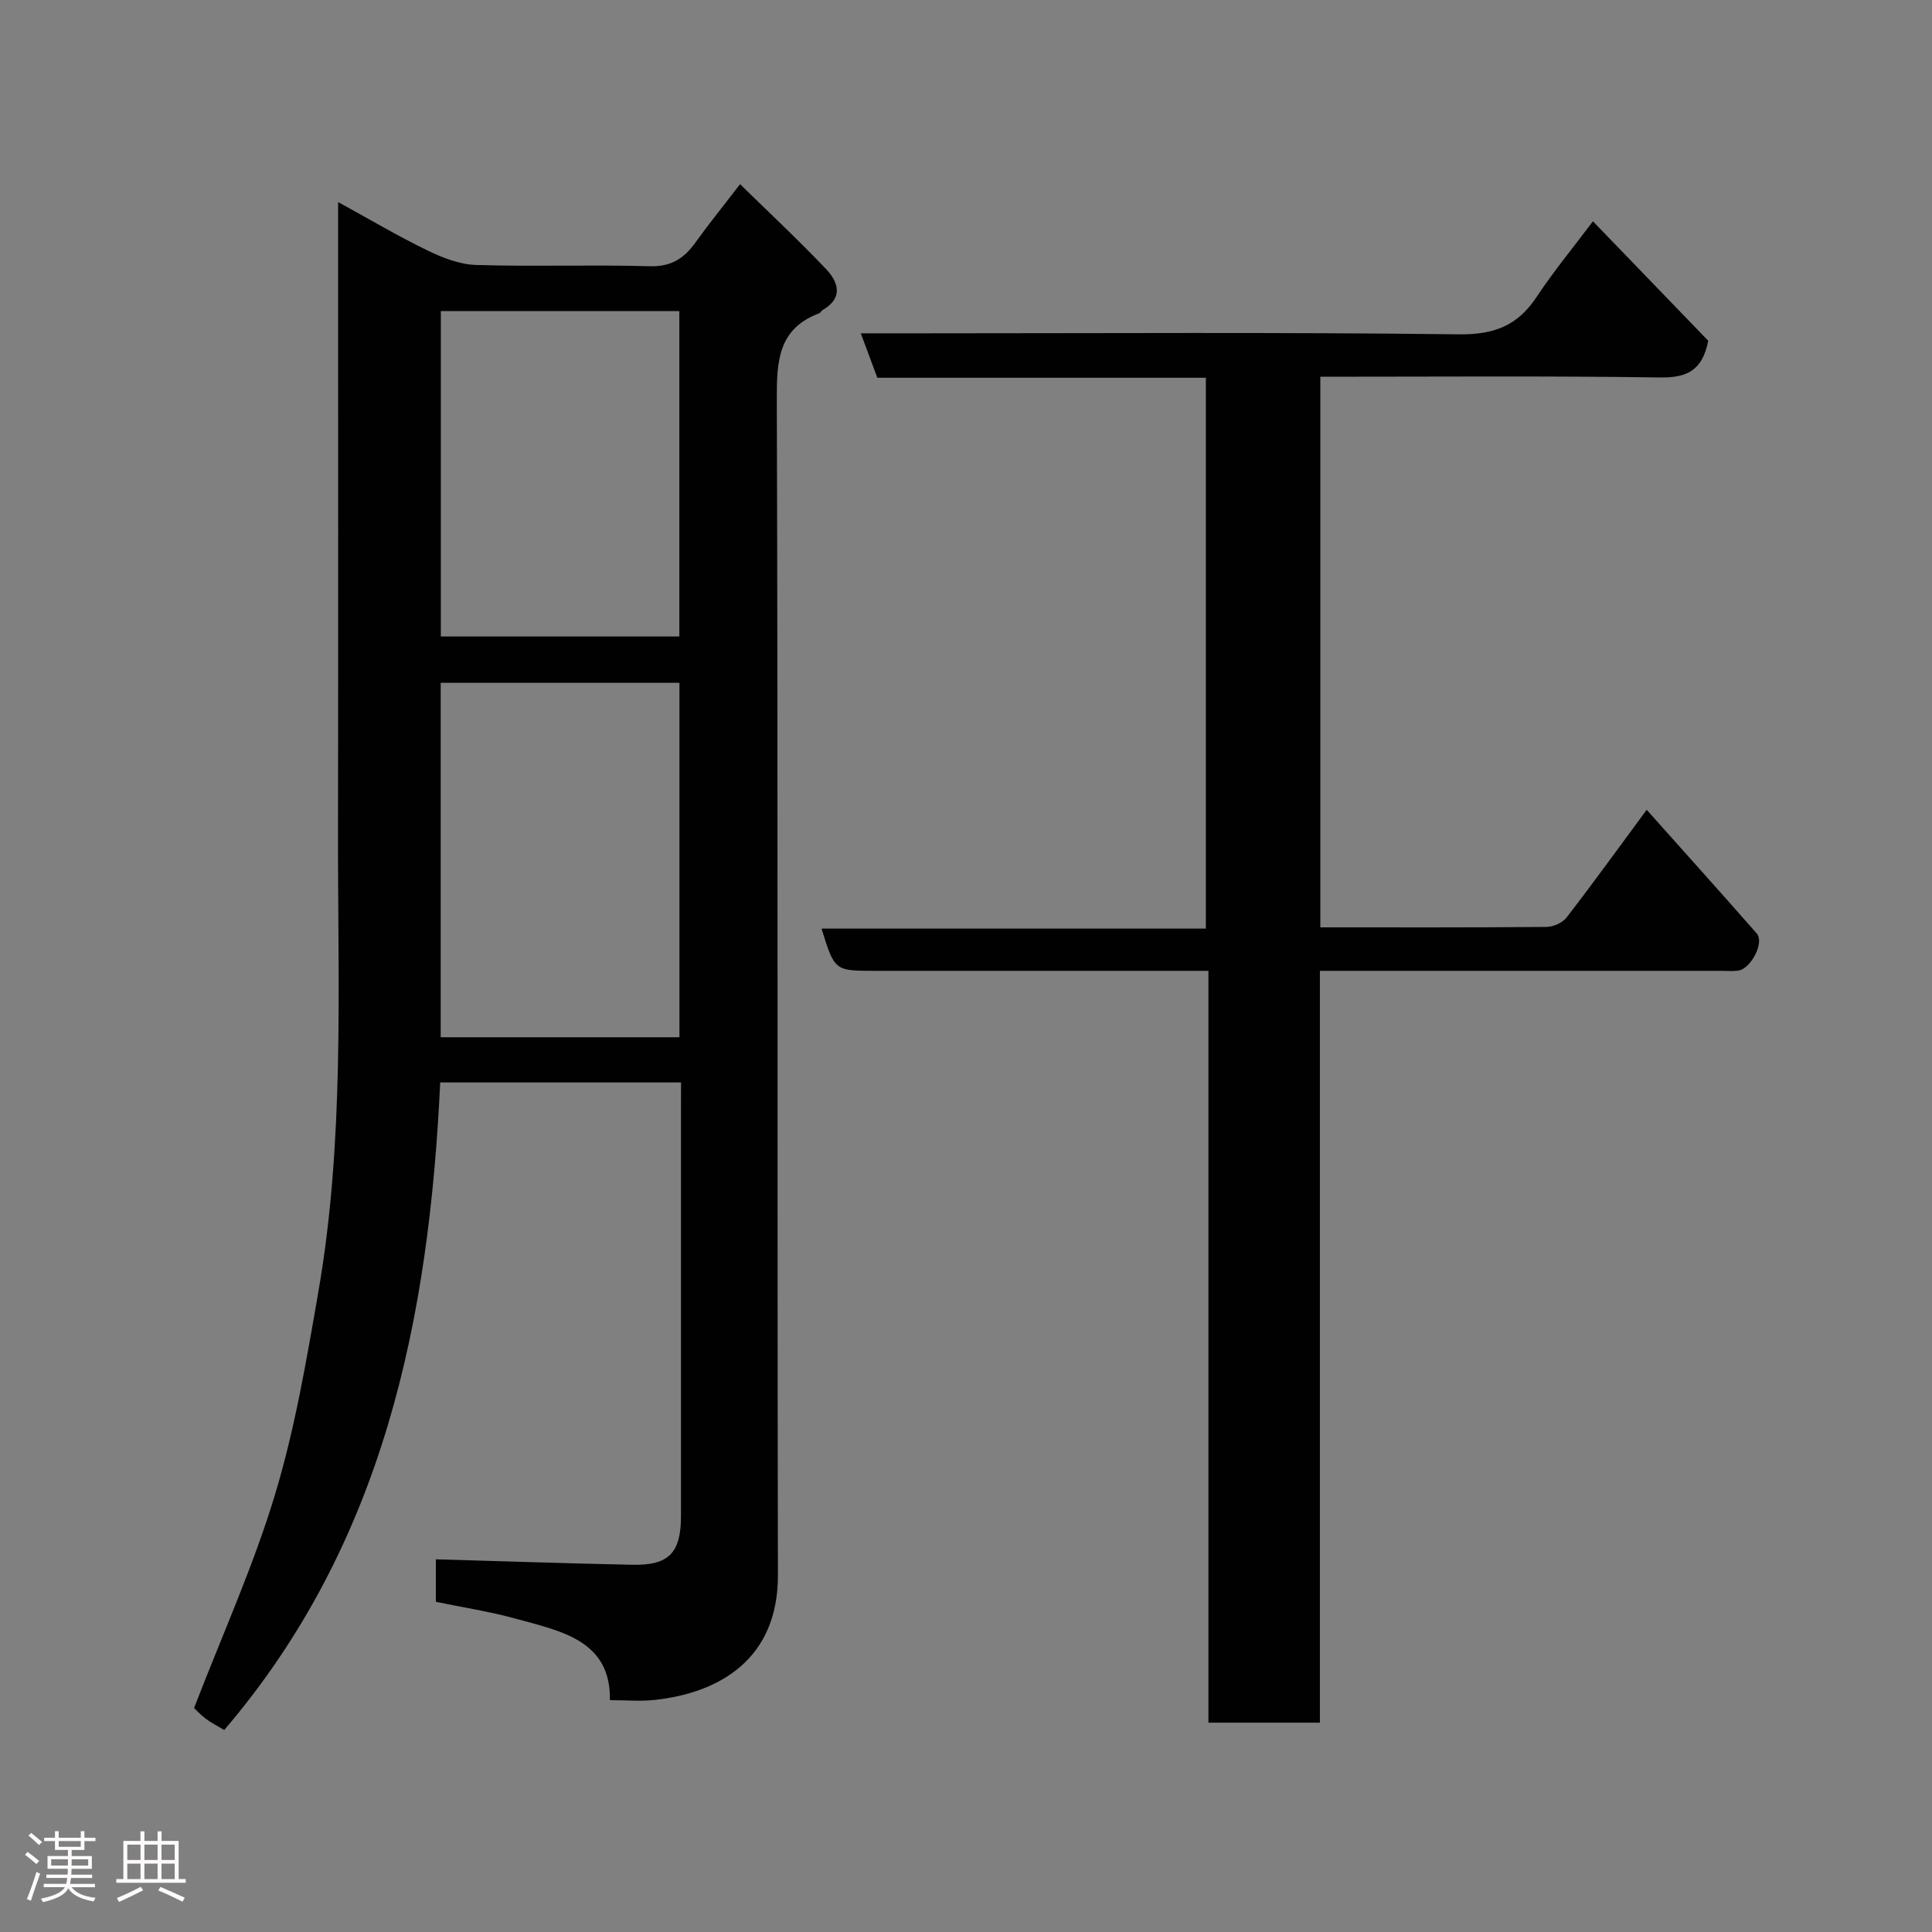 <svg enable-background="new 0 0 400 400" viewBox="0 0 400 400" xmlns="http://www.w3.org/2000/svg"><rect x="0" y="0" width="400" height="400" fill="#808080" stroke="none"/><path d="m5.17 384 .55-.58c.85.61 1.65 1.24 2.4 1.87l-.59.64c-.83-.73-1.62-1.38-2.36-1.93m1.22 9.53-.82-.34c.71-1.76 1.37-3.64 1.98-5.63.24.13.5.25.76.36-.6 1.67-1.24 3.54-1.92 5.61m-.5-13.5.57-.54c.56.44 1.31 1.06 2.26 1.87l-.64.64c-.68-.66-1.41-1.32-2.19-1.97m3.25.46h2.24v-1.36h.77v1.36h4.57v-1.36h.76v1.36h2.28v.69h-2.28v1.84h-2.64v1.26h4.18v2.64h-4.21c0 .45-.02.86-.05 1.21h4.32v.69h-4.38c-.04.34-.1.75-.19 1.22h5.15v.69h-4.82c.87 1.19 2.51 1.92 4.93 2.19-.17.31-.3.57-.37.76-2.77-.49-4.52-1.41-5.26-2.76-.56 1.26-2.3 2.23-5.24 2.9-.12-.24-.26-.48-.43-.72 2.73-.55 4.38-1.34 4.96-2.38h-4.38v-.69h4.65c.1-.38.17-.79.21-1.22h-4.32v-.69h4.4c.03-.34.05-.75.05-1.21h-4.2v-2.64h4.23v-1.26h-2.69v-1.84h-2.24zm1.46 4.46v1.29h3.45c.01-.4.02-.57.01-.53v-.32-.45h-3.46zm1.55-2.59h4.57v-1.19h-4.57zm6.11 2.59h-3.42v.77c-.02.19-.01.37-.02.53h3.44z" fill="#fcfafa"/><path d="m32.63 379.16h.82v1.98h3.54v7.89h1.46v.78h-14.37v-.78h1.46v-7.89h3.54v-1.98h.82v1.98h2.73zm-3.49 11.48.5.73c-1.61.82-3.28 1.63-5 2.41-.13-.27-.28-.55-.44-.82 1.75-.72 3.4-1.49 4.94-2.32m-2.78-5.55h2.73v-3.18h-2.73zm0 3.95h2.73v-3.2h-2.73zm3.54-3.95h2.73v-3.18h-2.73zm0 3.95h2.73v-3.2h-2.73zm7.89 4.68c-1.84-.92-3.51-1.7-5.02-2.32l.45-.73c1.89.8 3.57 1.55 5.04 2.23zm-1.62-11.81h-2.73v3.18h2.73zm-2.73 7.13h2.73v-3.2h-2.73z" fill="#fcfafa"/><g fill="#010102"><path d="m141 224.11c-16.94 0-33.08 0-49.86 0-2.3 48.82-11.61 95.36-44.72 134.07-1.41-.85-2.72-1.5-3.86-2.37-1.18-.9-2.19-2.01-2.38-2.19 5.83-15.11 12.29-29.37 16.77-44.22 4.12-13.66 6.53-27.89 8.97-41.99 5.41-31.19 4.03-62.73 4.06-94.18.06-41.65.02-83.31.02-124.98 0-1.83 0-3.66 0-6.42 6.49 3.56 12.36 7.04 18.48 10.01 3.12 1.52 6.67 2.91 10.06 3.02 11.99.36 24-.08 35.99.26 4.42.13 7.1-1.61 9.46-4.92 2.75-3.83 5.72-7.49 9.23-12.07 6.12 5.99 12.14 11.61 17.8 17.57 2.55 2.68 3.64 5.99-.69 8.48-.28.16-.44.57-.72.68-8.51 3.2-8.8 9.88-8.78 17.78.26 81.16.07 162.32.23 243.48.04 17.27-11.96 24.39-25.6 25.84-2.89.31-5.84.04-9.18.04.21-12.39-10.13-14.3-19.62-16.9-5.32-1.46-10.81-2.3-16.42-3.46 0-3.11 0-6.2 0-8.8 13.74.39 27.24.85 40.74 1.13 7.51.15 10.01-2.49 10.01-10.07 0-28.16 0-56.33 0-84.49.01-1.63.01-3.26.01-5.3zm-.33-9.36c0-24.69 0-49.06 0-73.38-16.7 0-33.08 0-49.43 0v73.38zm-.02-82.97c0-22.77 0-45.14 0-67.38-16.73 0-33.1 0-49.38 0v67.38z"/><path d="m273.36 192c15.85 0 31.33.05 46.82-.09 1.42-.01 3.32-.86 4.17-1.96 5.49-7.11 10.75-14.39 16.58-22.29 7.67 8.6 15.28 17.06 22.79 25.61 1.64 1.86-1.25 7.4-3.91 7.7-1.15.13-2.33.03-3.5.03-27.5 0-54.99 0-83.04 0v155.66c-7.93 0-15.32 0-23.08 0 0-51.68 0-103.28 0-155.66-2.11 0-3.86 0-5.61 0-21.17 0-42.33 0-63.5 0-8.28 0-8.28 0-10.99-8.74h79.57c0-38.24 0-75.96 0-114.05-22.63 0-45.23 0-68.02 0-1.16-3.11-2.21-5.96-3.42-9.2h12.84c37 0 74-.25 111 .21 7.28.09 12.15-1.8 16.07-7.73 3.48-5.27 7.53-10.16 11.67-15.67 8.17 8.47 16.16 16.74 23.87 24.73-1.2 6.17-4.43 7.68-9.98 7.6-23.32-.34-46.64-.15-70.33-.15z"/></g></svg>